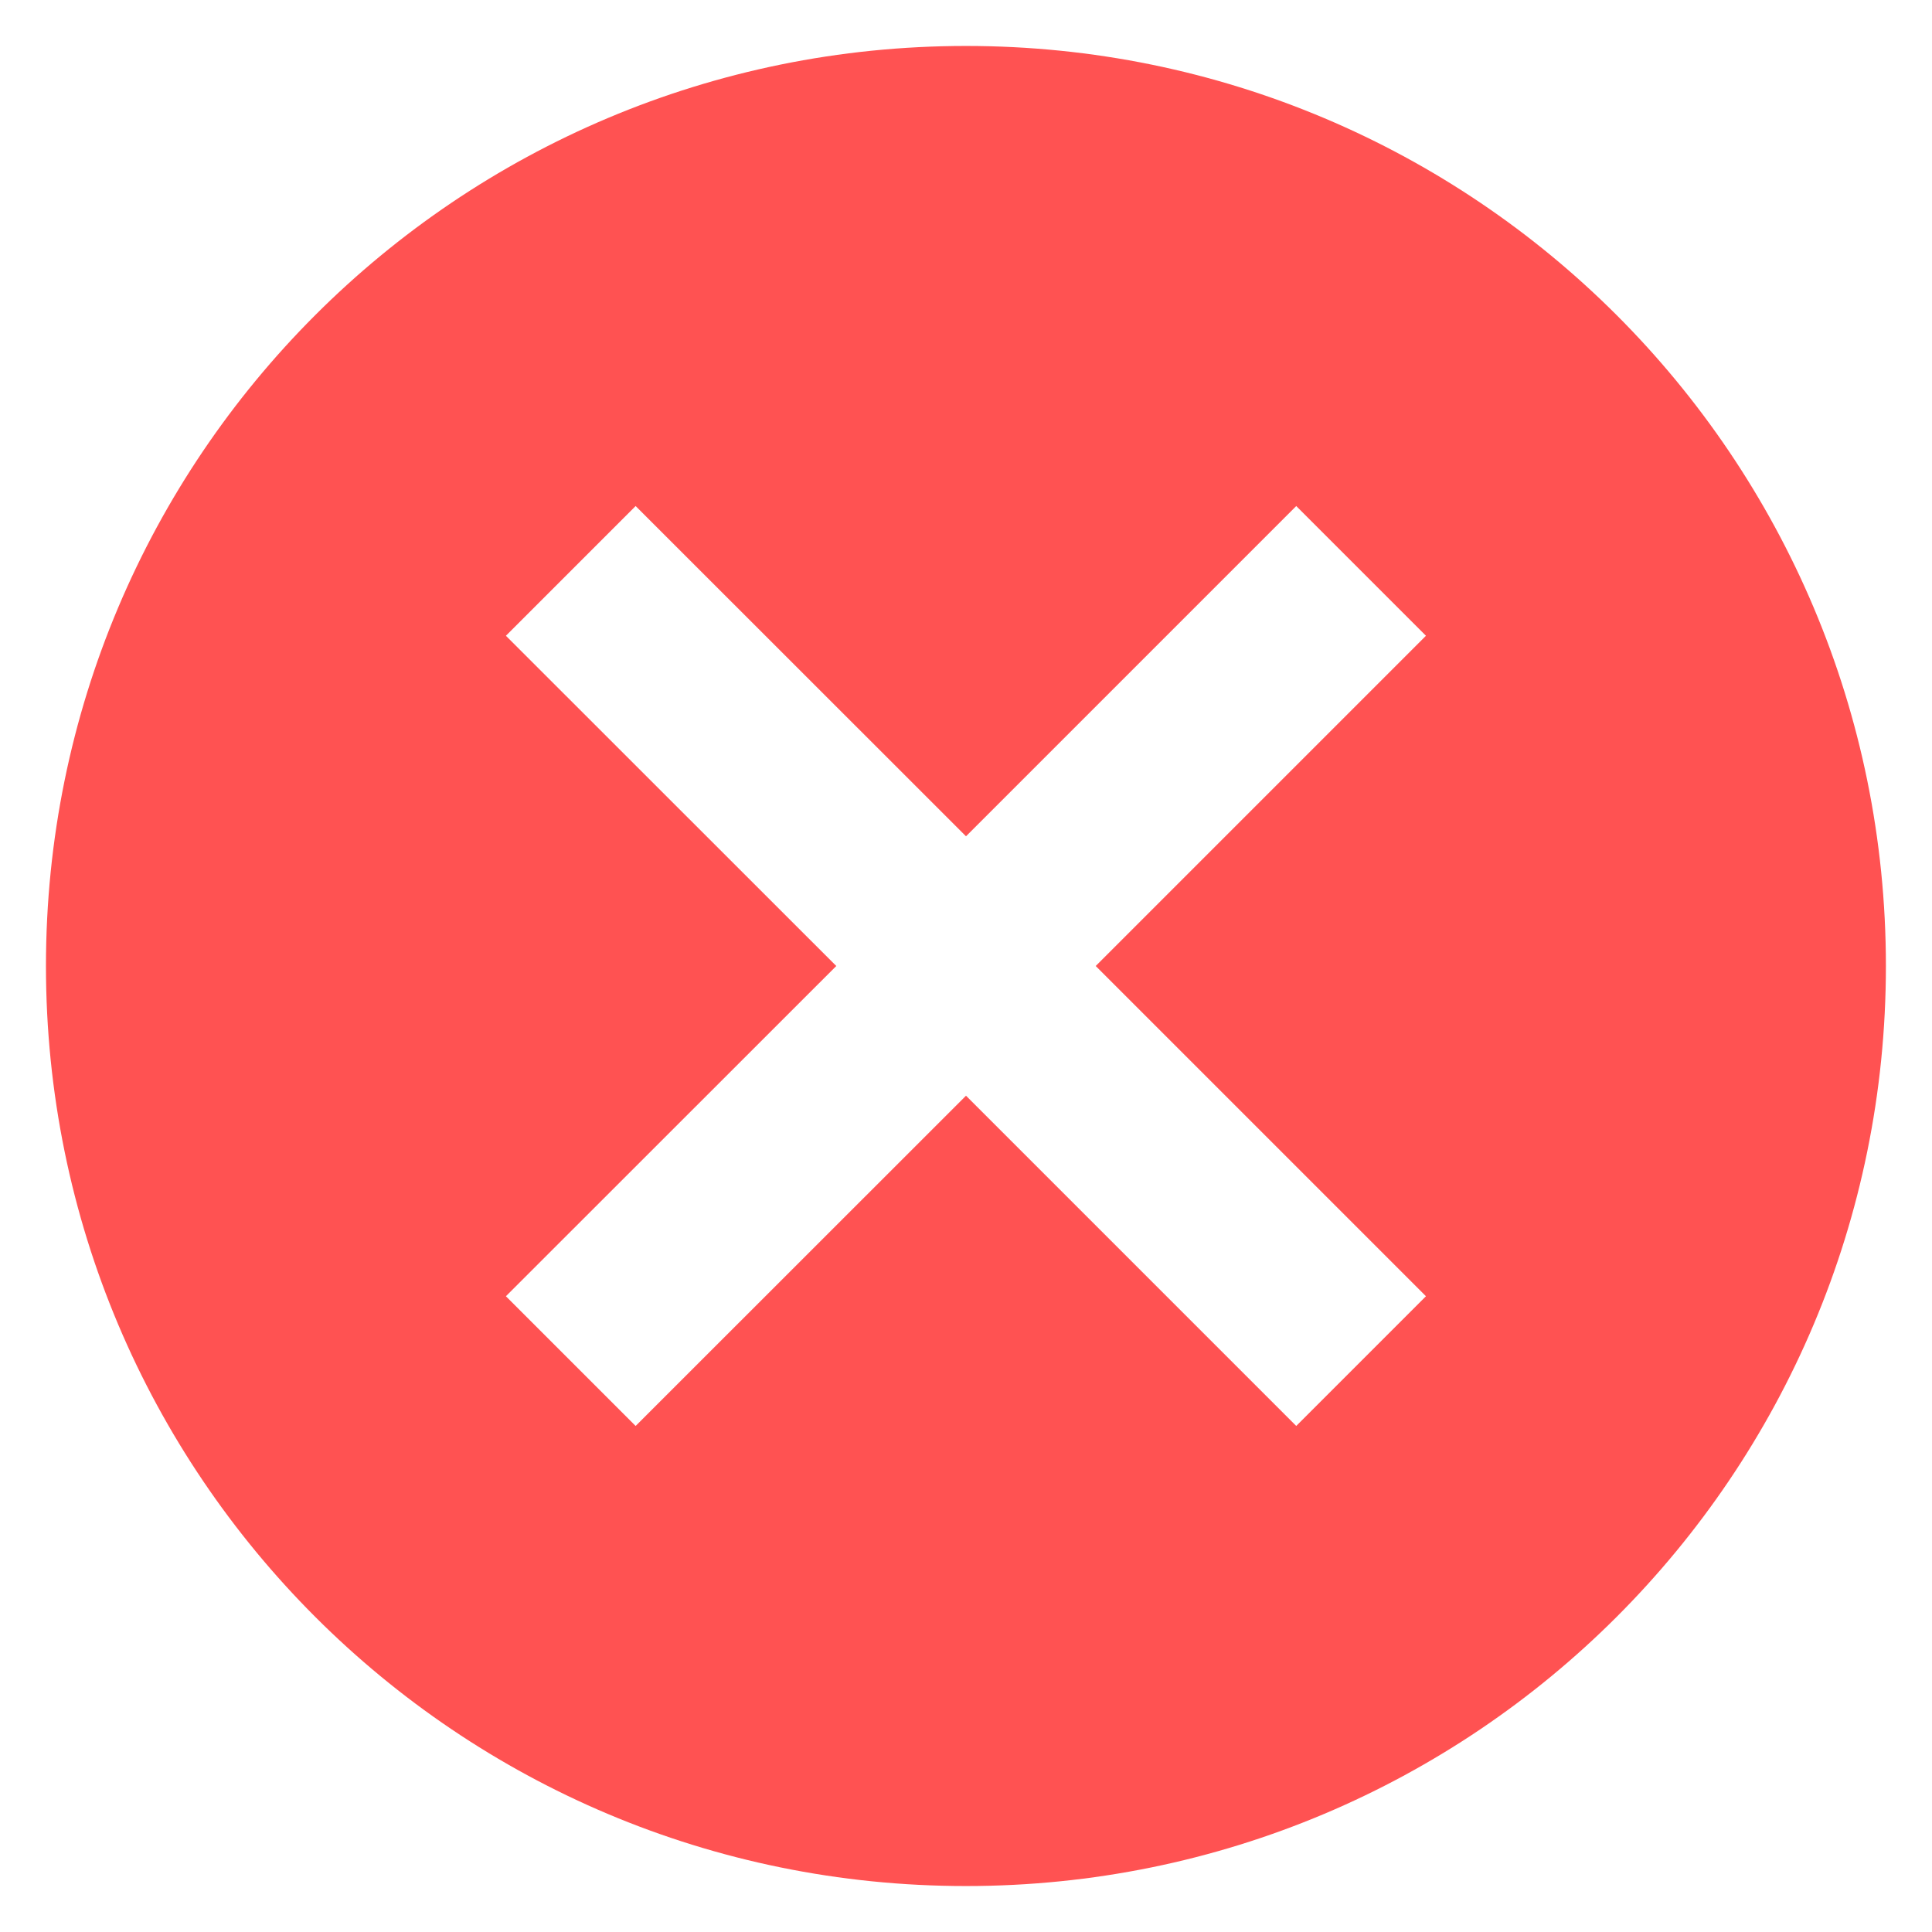 <svg width="14" height="14" viewBox="0 0 14 14" fill="none" xmlns="http://www.w3.org/2000/svg">
<path d="M7 0.333C10.686 0.333 13.666 3.313 13.666 7C13.666 10.687 10.686 13.667 7 13.667C3.313 13.667 0.333 10.687 0.333 7C0.333 3.313 3.313 0.333 7 0.333ZM9.393 3.667L7 6.06L4.606 3.667L3.666 4.607L6.06 7L3.666 9.393L4.606 10.333L7 7.94L9.393 10.333L10.333 9.393L7.94 7L10.333 4.607L9.393 3.667Z" fill="#FF5252"/>
</svg>
